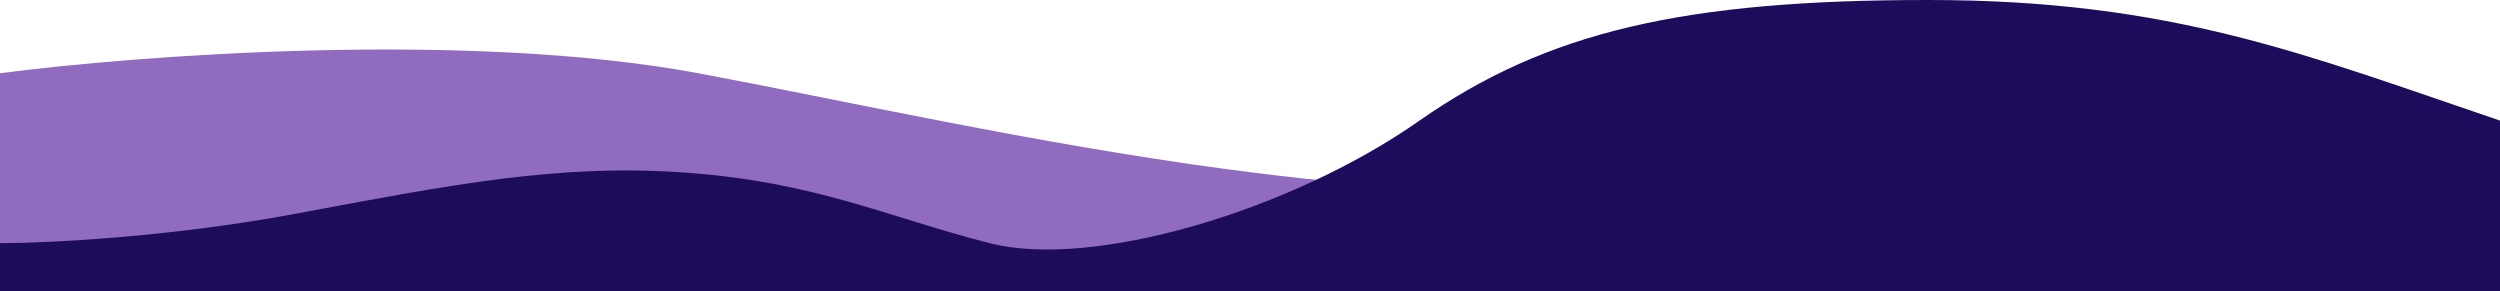 <svg width="1280" height="149" viewBox="0 0 1280 149" fill="none" xmlns="http://www.w3.org/2000/svg">
<path d="M907.5 83C1065.5 40 1201 91.5 1282.5 149H0V37.5C70 28.333 239.5 15.5 357.5 37.5C505 65 749.5 126 907.5 83Z" fill="#916BBF"/>
<path d="M987.276 0C1112.19 0 1180.42 28 1280.75 62V149H0V124.5C23.578 124.5 86.788 121.5 151.001 109.5C231.267 94.5 286.952 83.5 352.67 88.5C418.388 93.5 454.007 111 506.681 124.5C559.356 138 660.692 108 726.411 62C792.129 16 862.362 0 987.276 0Z" fill="#1C0C5B"/>
</svg>
